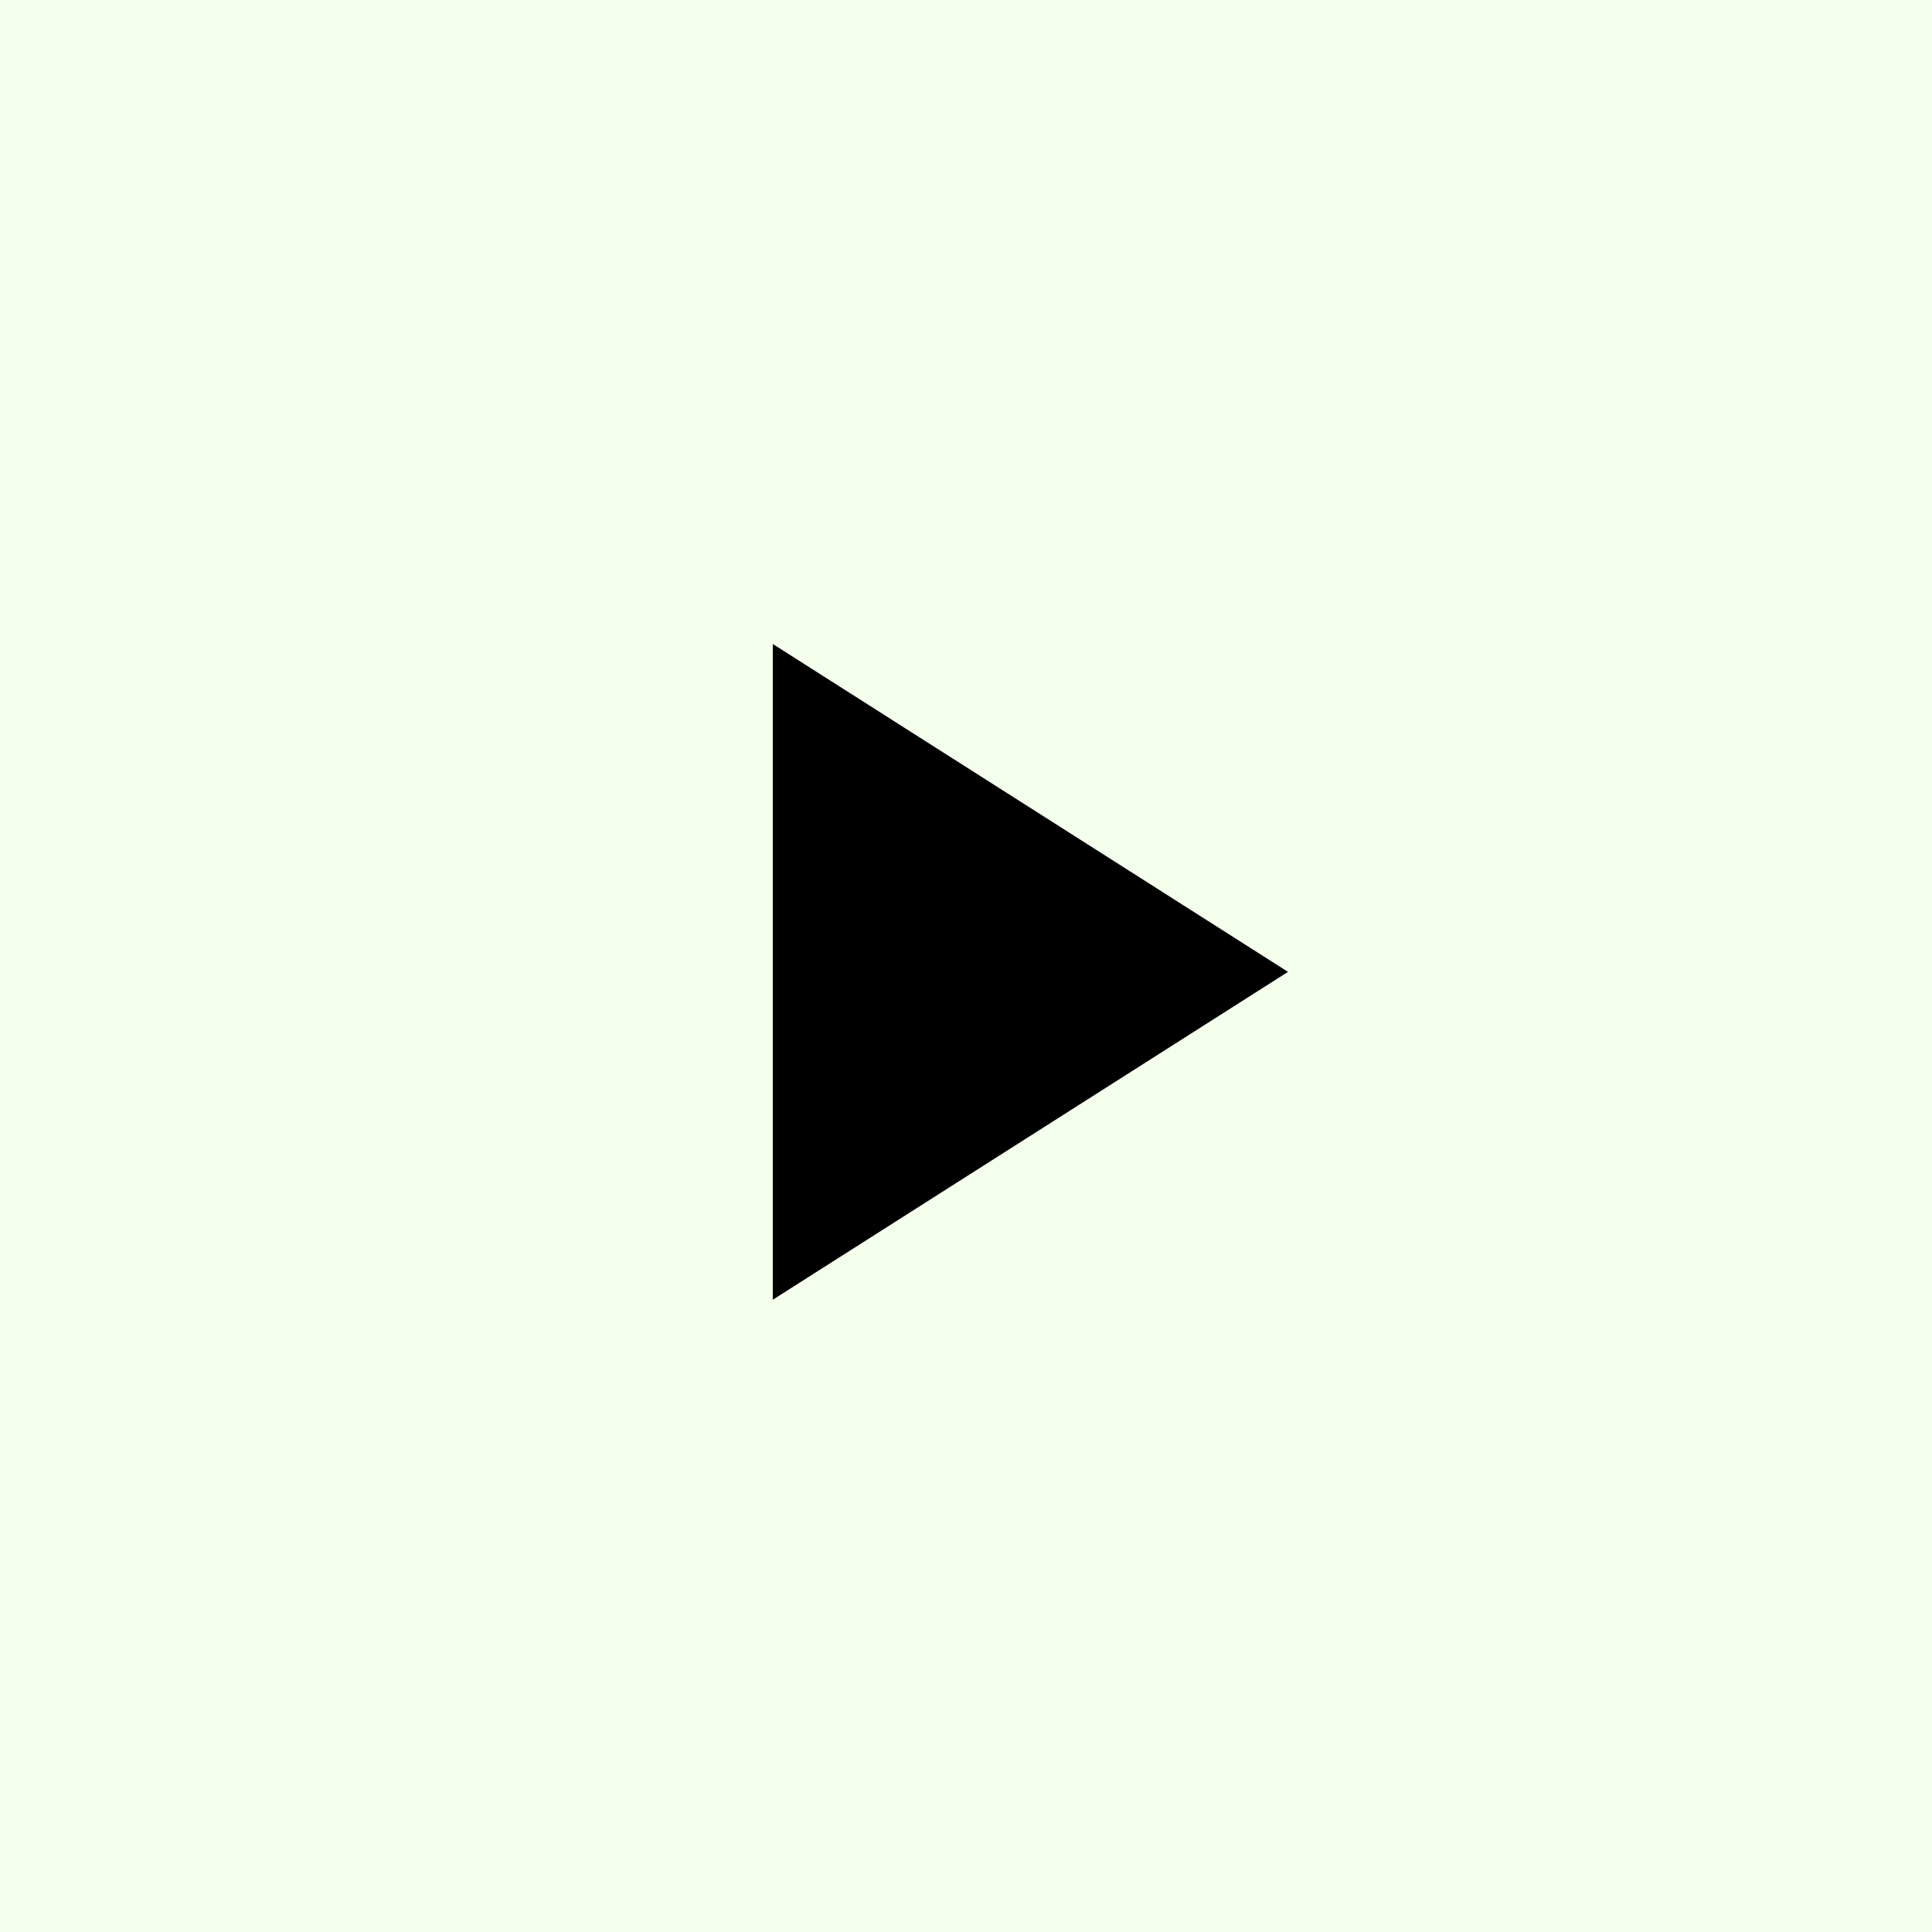 <svg width="30" height="30" viewBox="0 0 30 30" fill="none" xmlns="http://www.w3.org/2000/svg">
<rect x="0" y="0" width="30" height="30" fill="#333333" stroke="none"/>
<rect width="30" height="30" rx="15" fill="#EB8384"/>
<path d="M0 0H30V30H0V0Z" fill="#F4FFEC"/>
<path d="M12 10V20.182L20 15.091L12 10Z" fill="black"/>
</svg>
